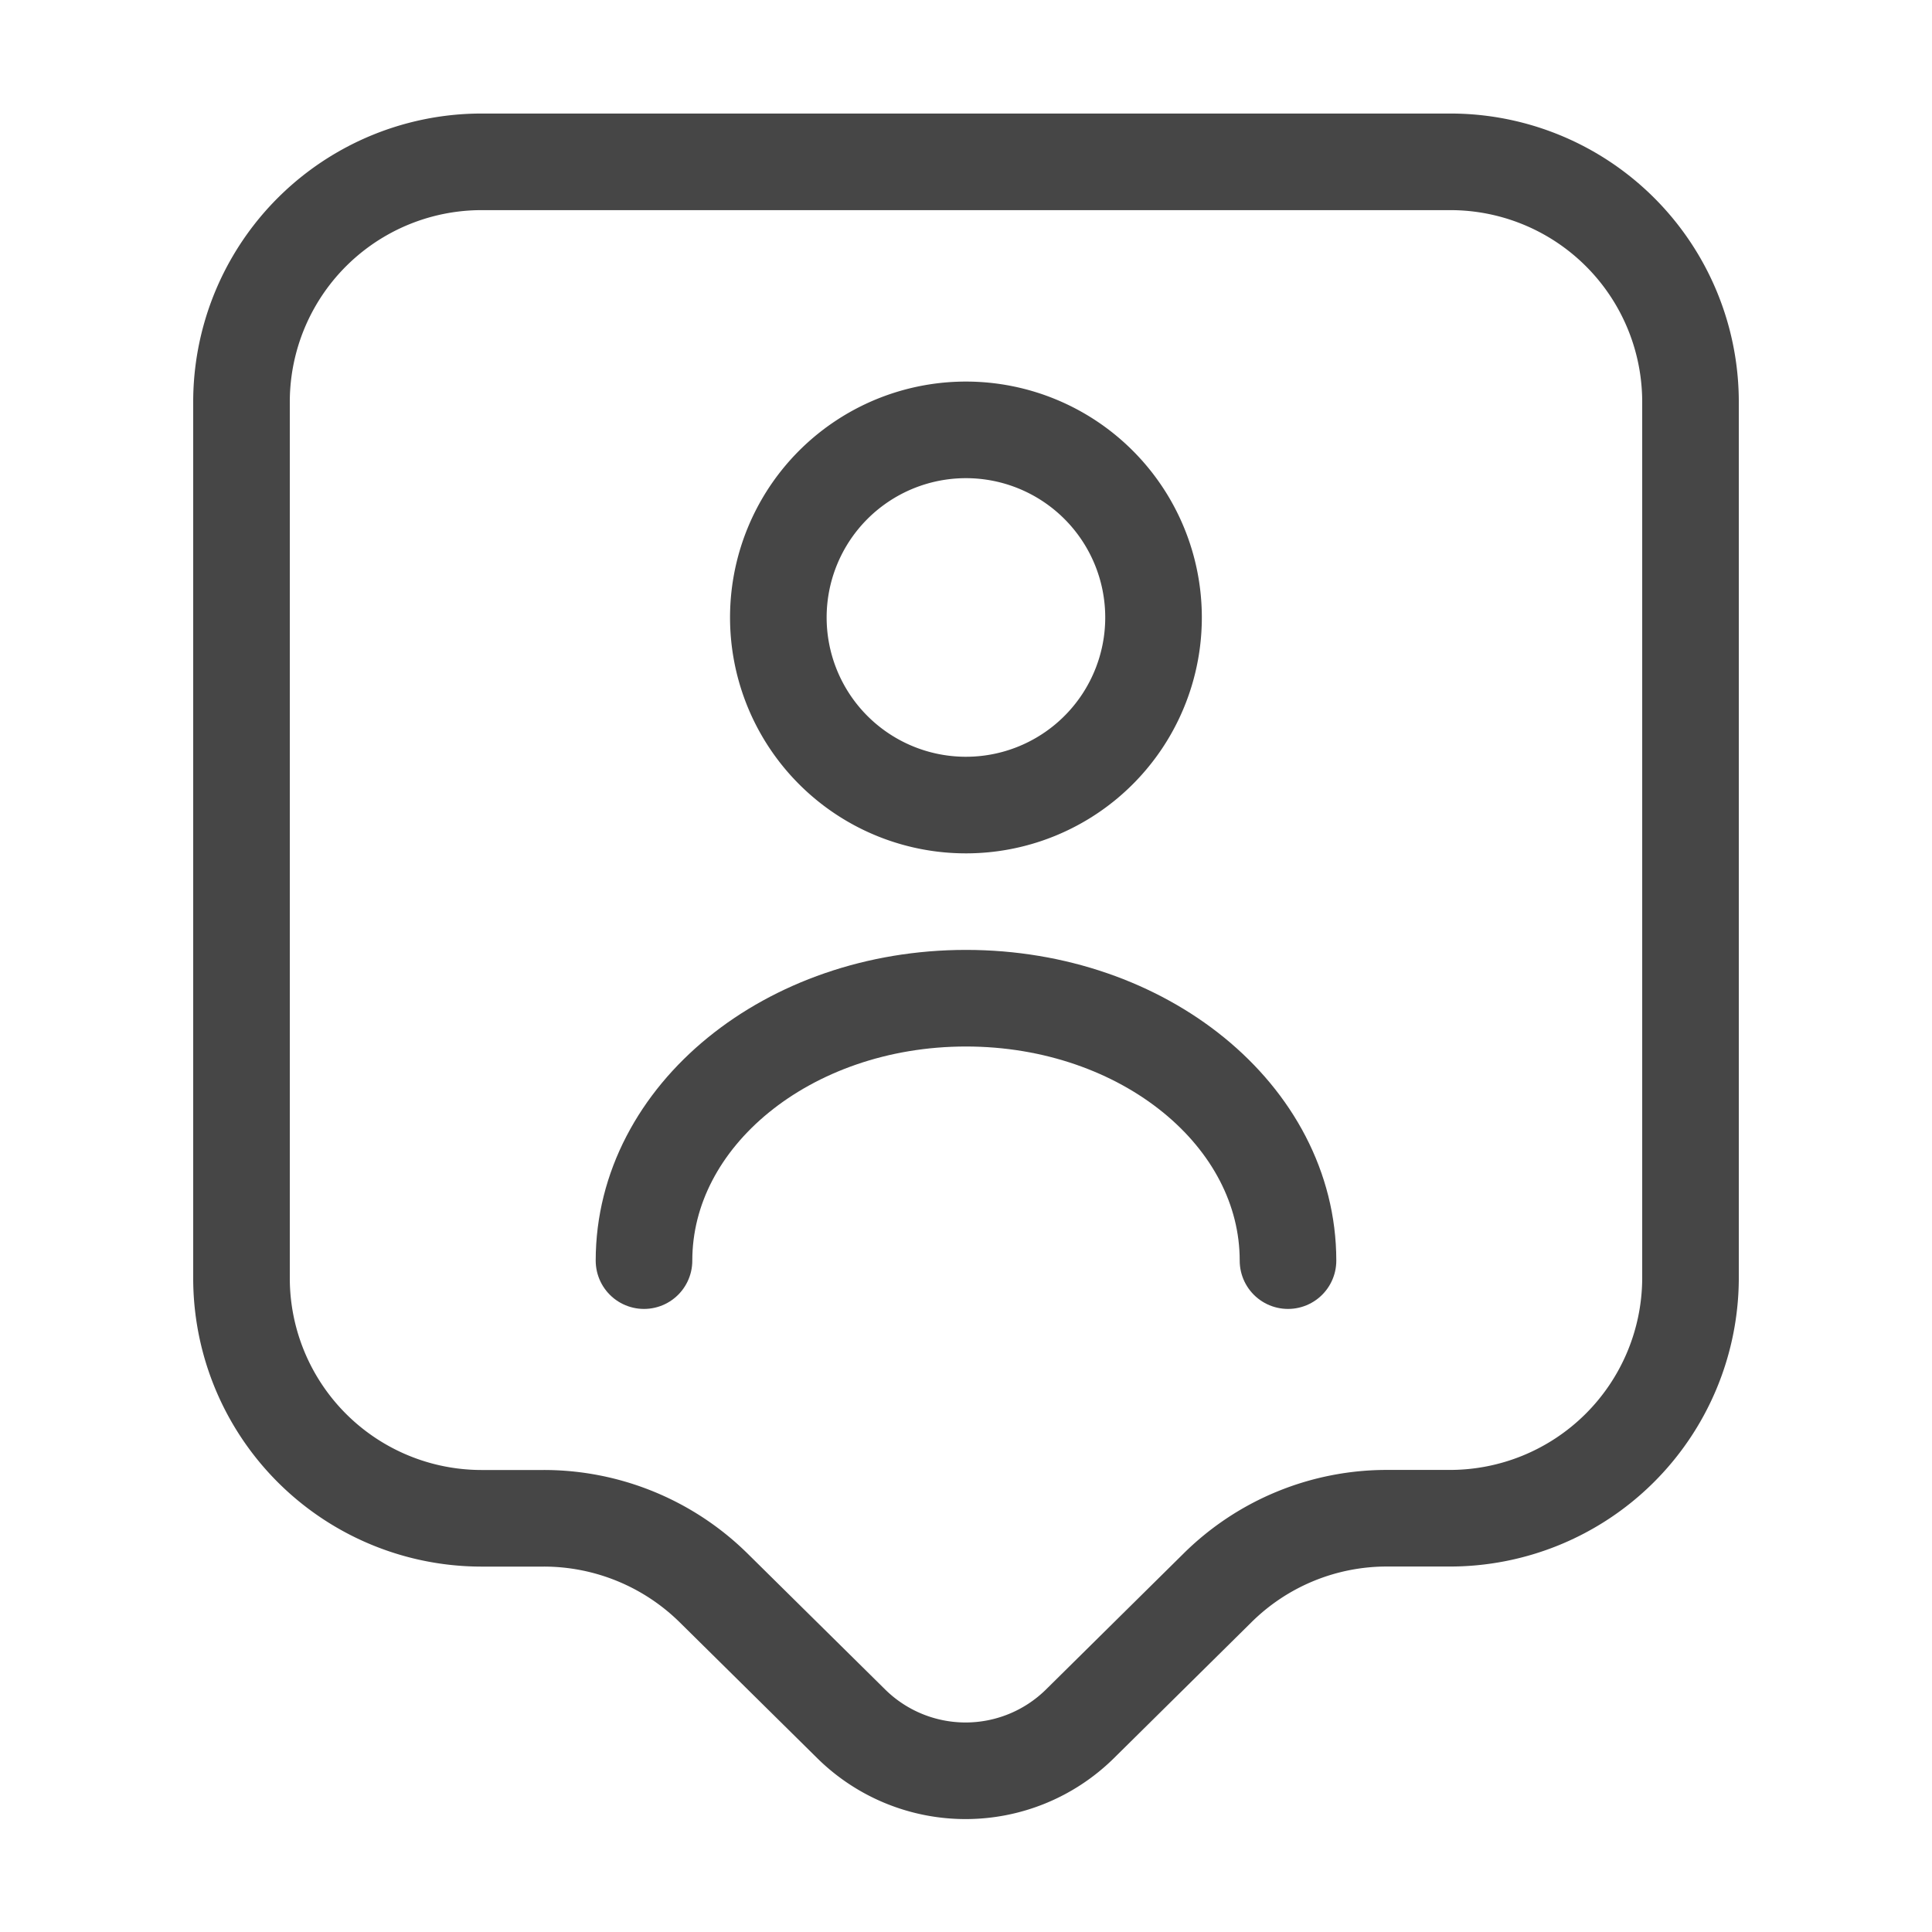 
<svg xmlns="http://www.w3.org/2000/svg" width="30" height="30" viewBox="0 0 30 30">
  <g id="vuesax_linear_user-tag" data-name="vuesax/linear/user-tag" transform="translate(-556 -188)">
    <g id="user-tag" transform="translate(556 188)">
      <path id="Vector" d="M18.75,21.062H17.8a3.734,3.734,0,0,0-2.65,1.087l-2.138,2.113a2.528,2.528,0,0,1-3.537,0L7.337,22.15a3.756,3.756,0,0,0-2.65-1.087H3.75A3.729,3.729,0,0,1,0,17.35V3.712A3.729,3.729,0,0,1,3.75,0h15A3.729,3.729,0,0,1,22.5,3.712V17.35A3.737,3.737,0,0,1,18.75,21.062Z" transform="translate(3.75 2.513)" fill="none" stroke="#464646" stroke-linecap="round" stroke-linejoin="round" stroke-width="1.5"/>
      <g id="Group" transform="translate(10 6.675)">
        <path id="Vector-2" data-name="Vector" d="M5.825,2.912A2.913,2.913,0,1,1,2.913,0,2.913,2.913,0,0,1,5.825,2.912Z" transform="translate(2.087)" fill="none" stroke="#464646" stroke-linecap="round" stroke-linejoin="round" stroke-width="1.5"/>
        <path id="Vector-3" data-name="Vector" d="M10,4.075C10,1.825,7.762,0,5,0S0,1.825,0,4.075" transform="translate(0 8.825)" fill="none" stroke="#464646" stroke-linecap="round" stroke-linejoin="round" stroke-width="1.5"/>
      </g>
      <path id="Vector-4" data-name="Vector" d="M0,0H30V30H0Z" fill="none" opacity="0"/>
    </g>
  </g>
</svg>

